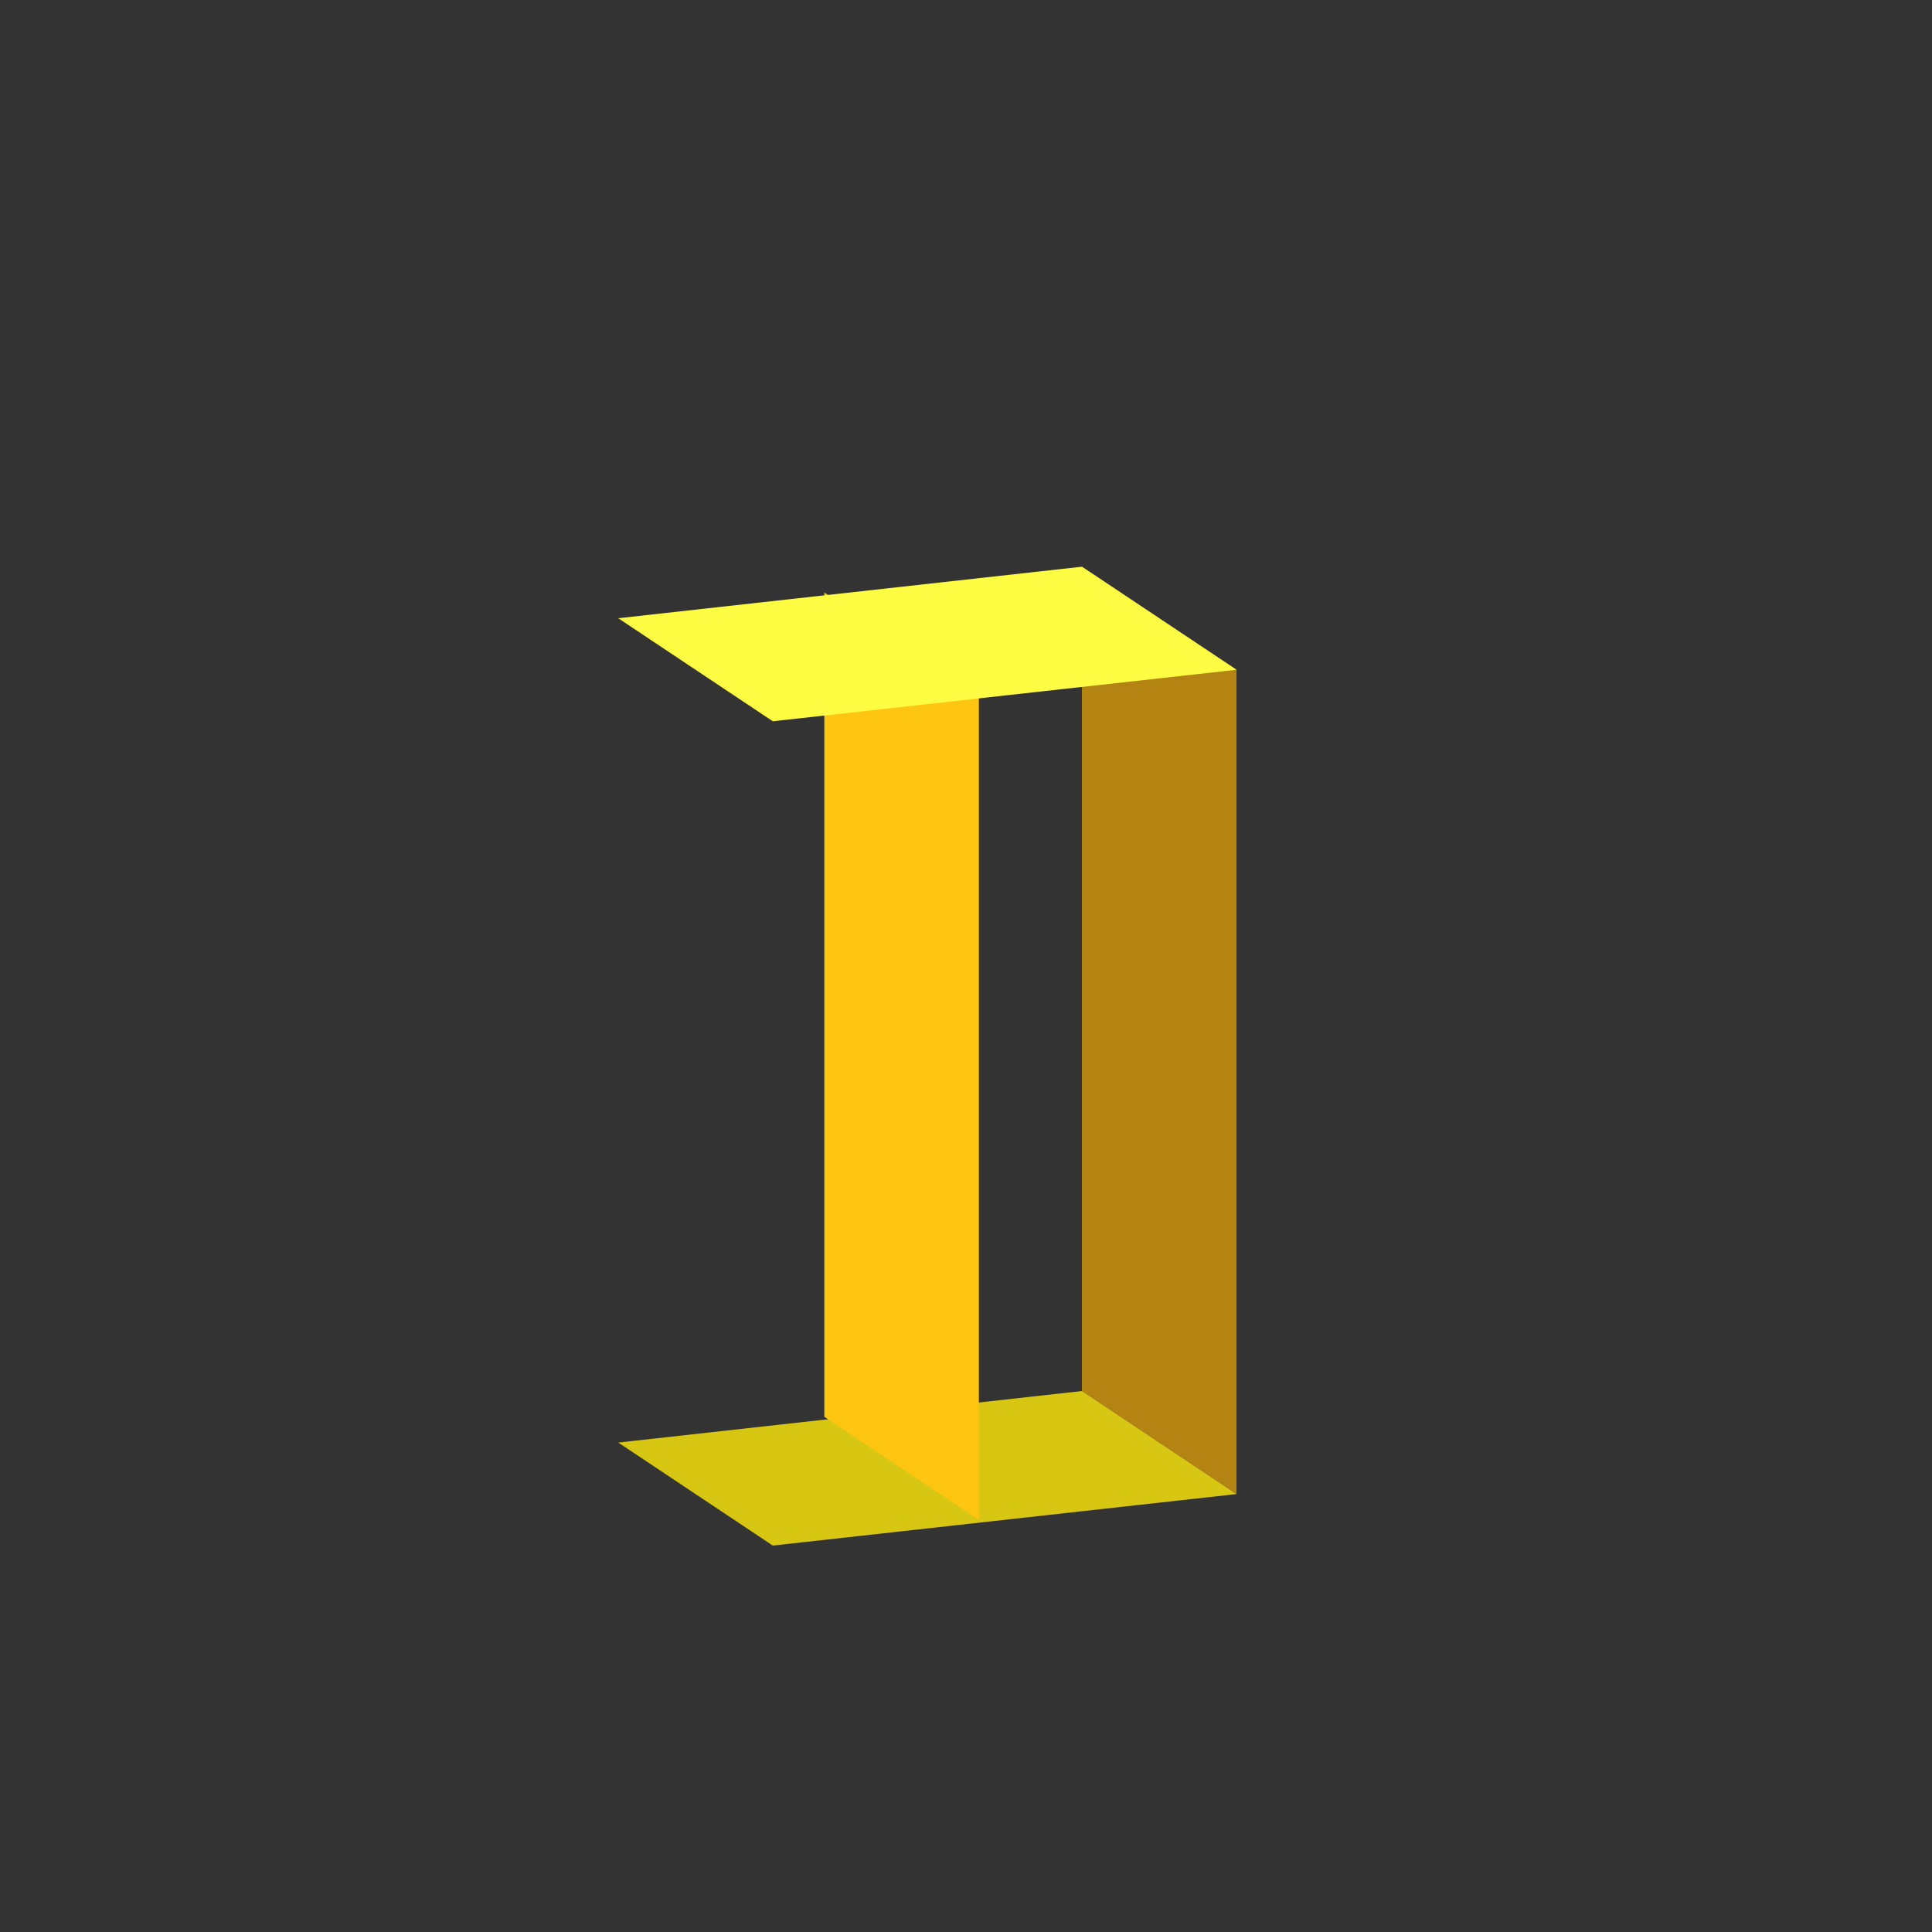 <svg xmlns="http://www.w3.org/2000/svg" xmlns:xlink="http://www.w3.org/1999/xlink" width="300" height="300" viewBox="0 0 300 300"><rect x="0" y="0" width="300" height="300" fill="#333333" stroke="none"/><defs><clipPath id="b"><rect width="300" height="300"/></clipPath></defs><g id="a" clip-path="url(#b)"><path d="M0,0,24,16V144L0,128Z" transform="translate(168 88)" fill="#b38411"/><path d="M530,1094l72-8,24,16-72,8Z" transform="translate(-434 -870)" fill="#d7c712"/><path d="M0,0,24,16V144L0,128Z" transform="translate(128 92)" fill="#ffc611"/><path d="M538,1094l72-8,24,16-72,8Z" transform="translate(-442 -998)" fill="#fffc44"/></g></svg>